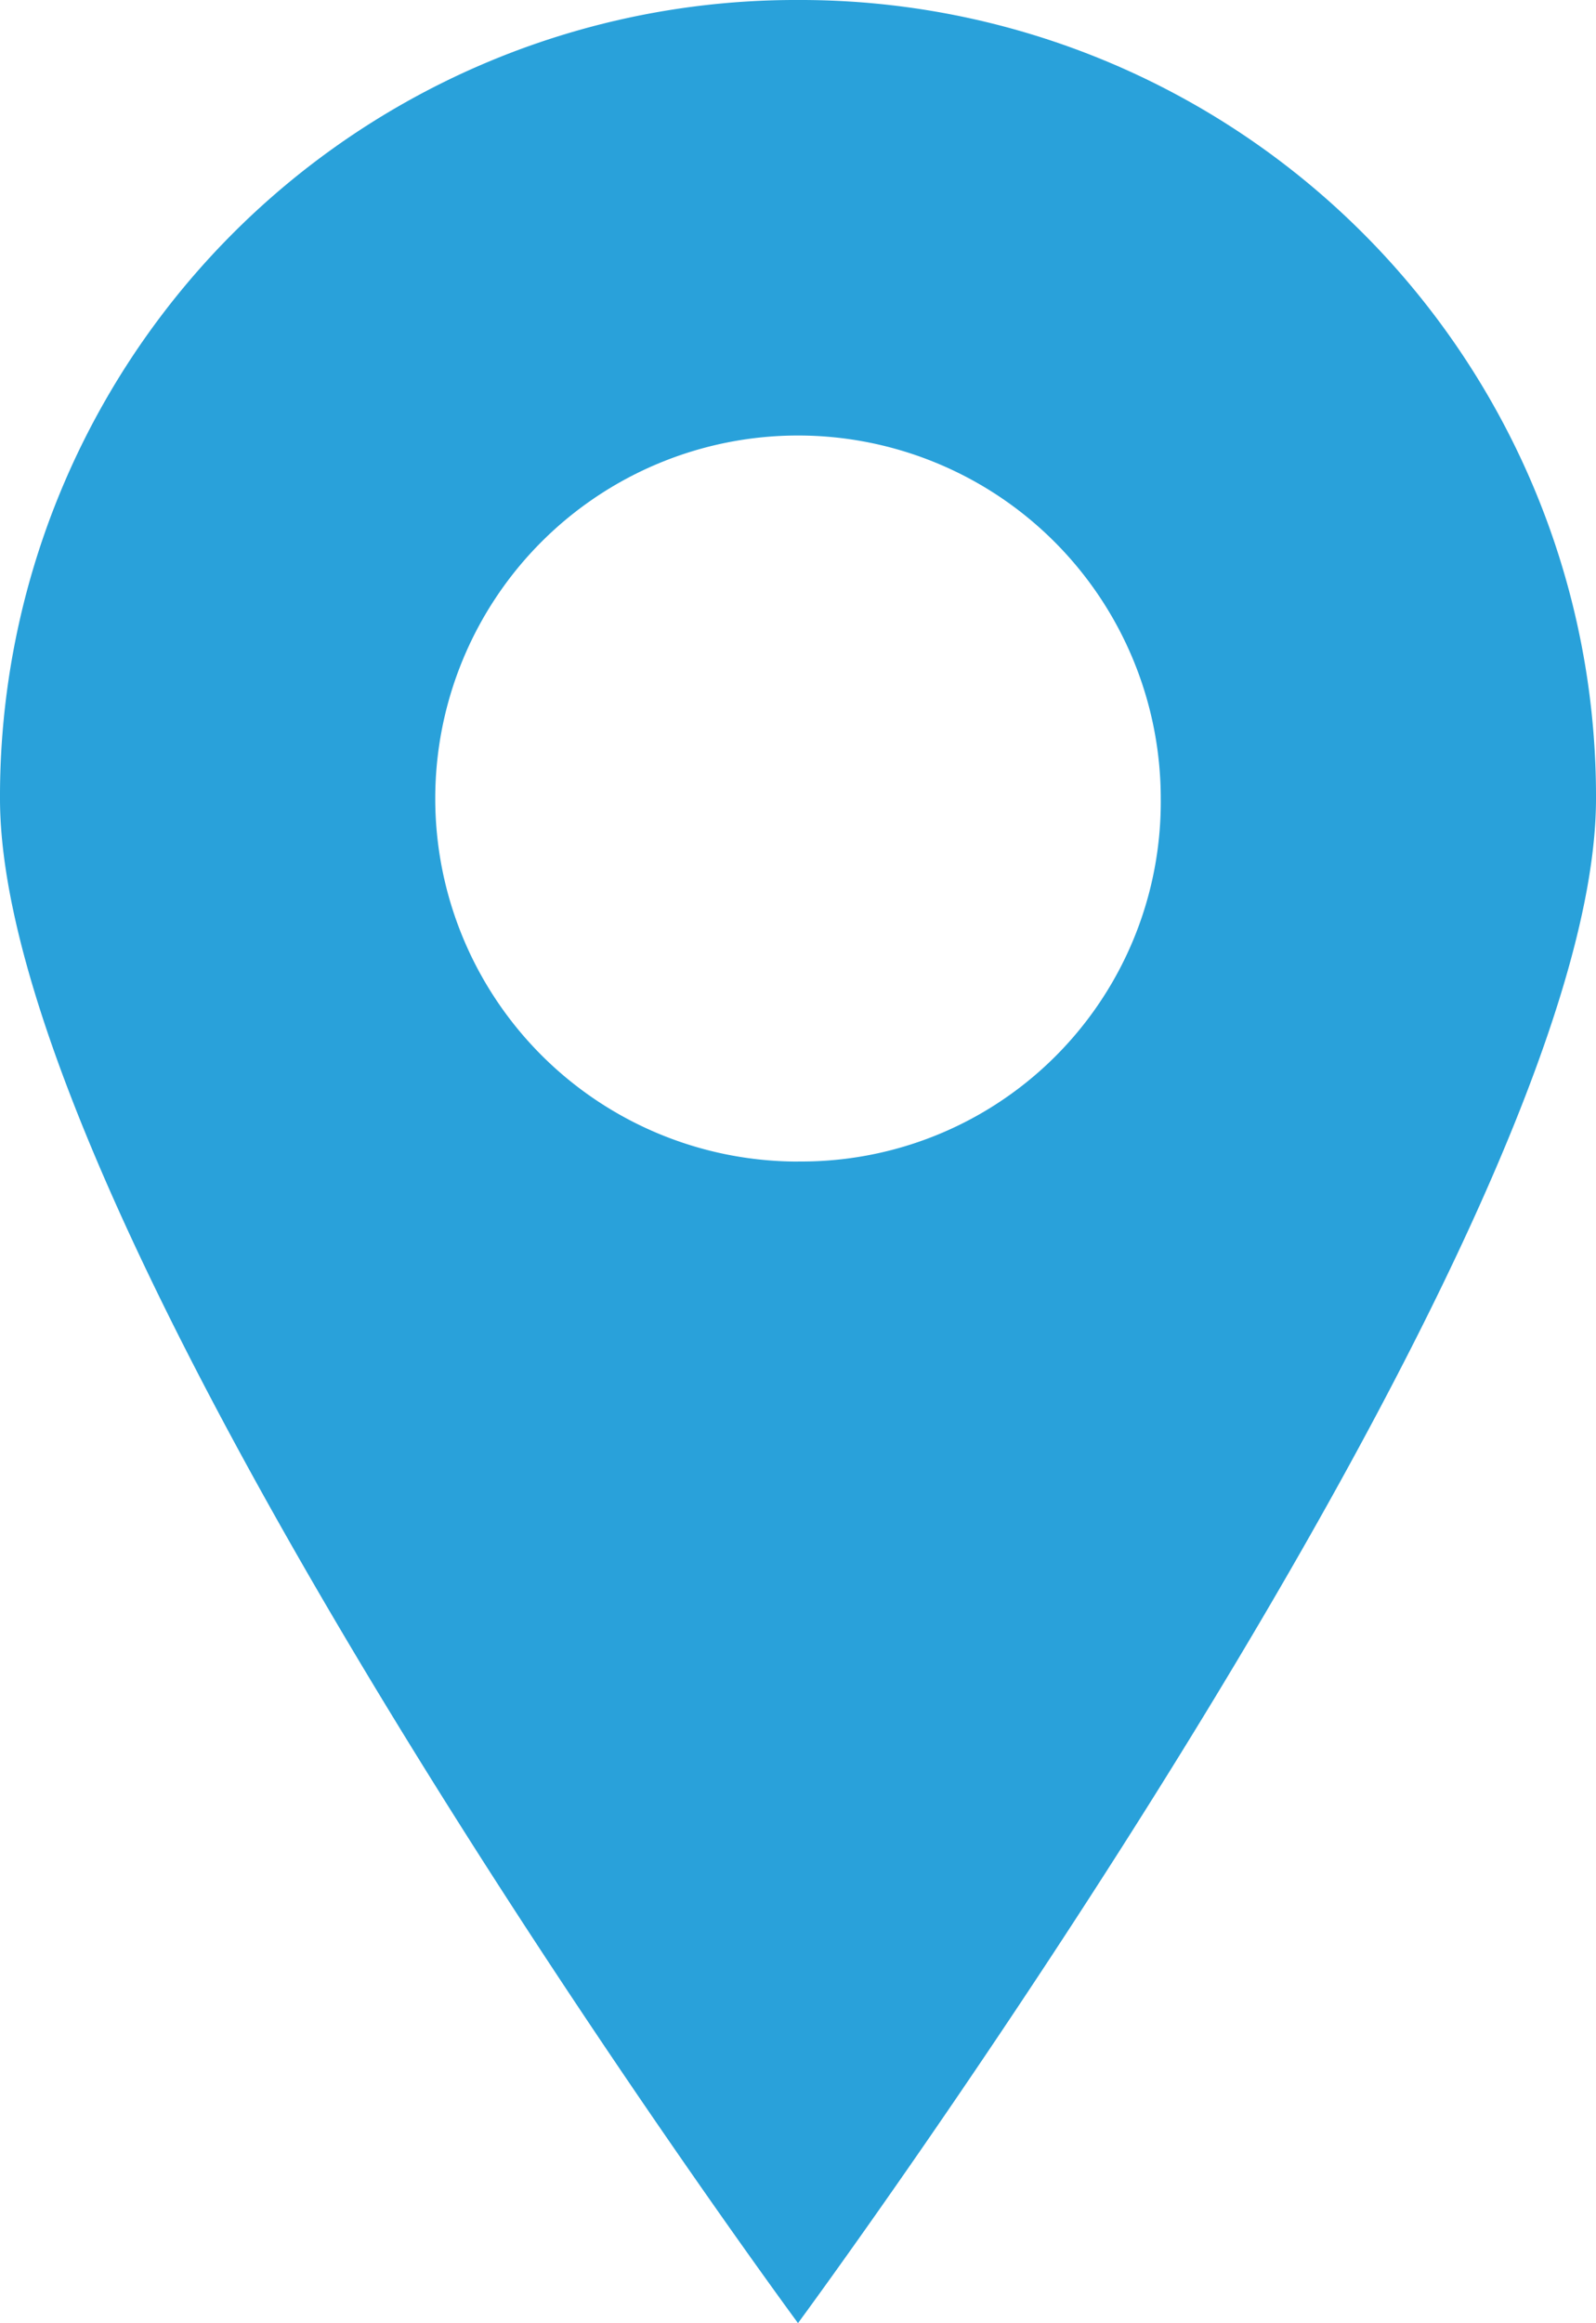 <svg xmlns="http://www.w3.org/2000/svg" width="20.626" height="30" viewBox="0 0 20.626 30"><defs><style>.a{fill:#29a1da;}</style></defs><path class="a" d="M37.395,16.668A10.283,10.283,0,0,0,27.082,26.981c0,5.718,10.313,19.687,10.313,19.687S47.708,32.7,47.708,26.981A10.283,10.283,0,0,0,37.395,16.668Zm0,15a4.688,4.688,0,1,1,4.688-4.688A4.643,4.643,0,0,1,37.395,31.667Z" transform="translate(-27.082 -16.668)"/></svg>
